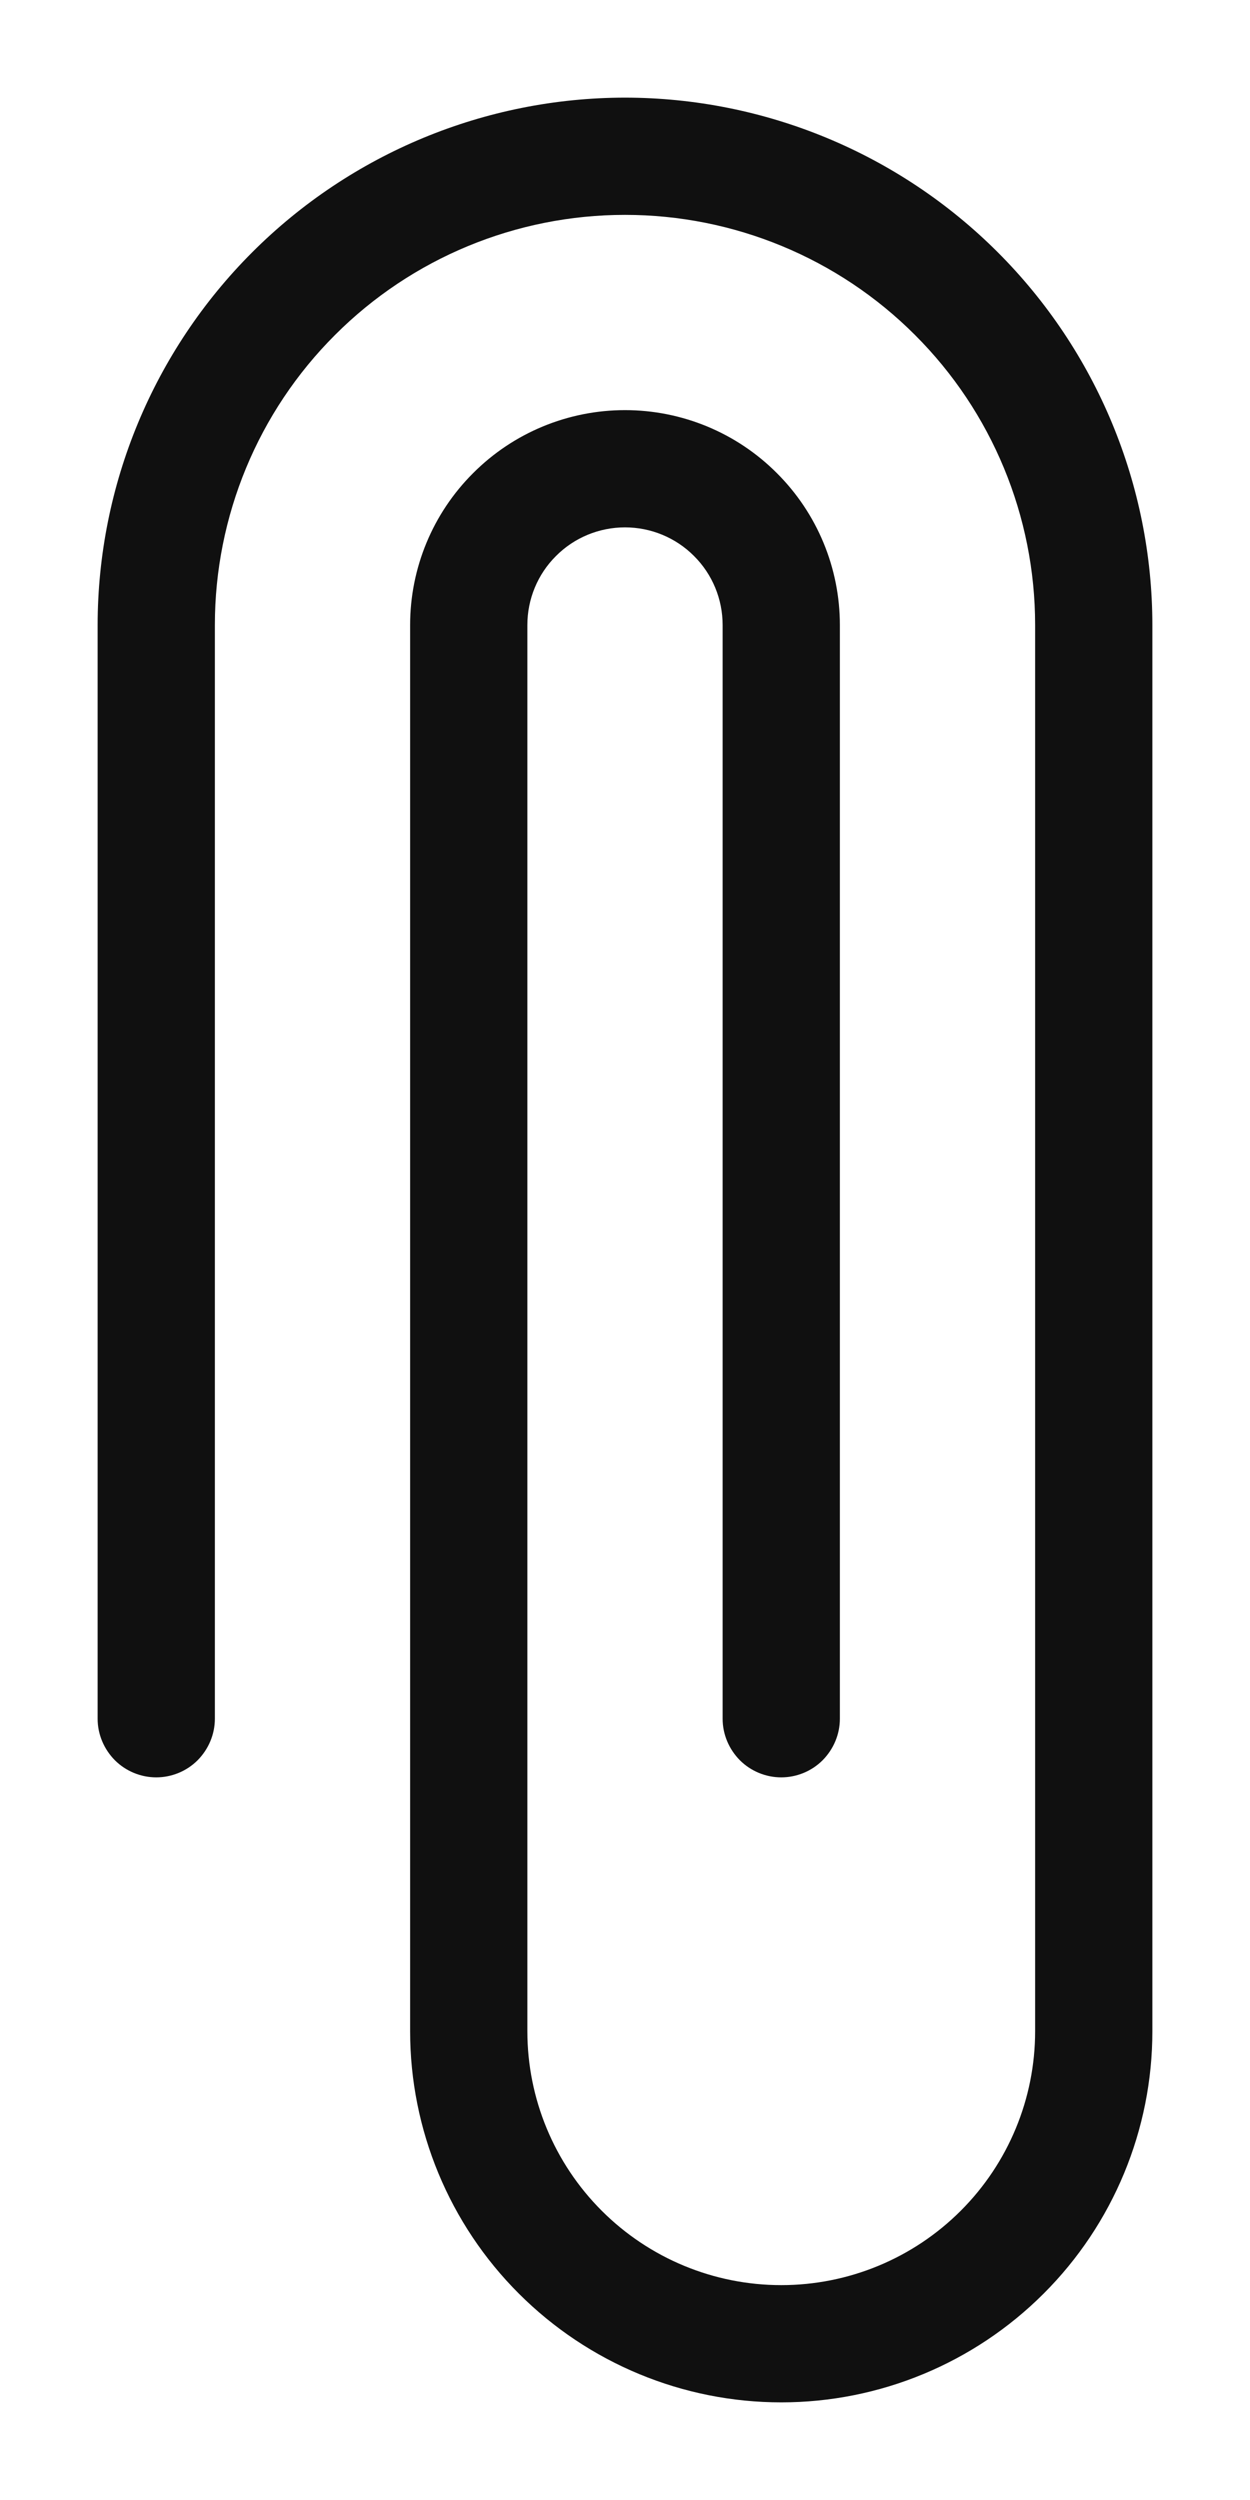 <svg width="10" height="20" viewBox="0 0 10 20" fill="none" xmlns="http://www.w3.org/2000/svg">
<path d="M5 0.781C6.119 0.782 7.191 1.227 7.982 2.018C8.773 2.809 9.218 3.881 9.219 5L9.219 16.25C9.219 17.037 8.906 17.793 8.349 18.349C7.792 18.906 7.037 19.219 6.25 19.219C5.463 19.219 4.708 18.906 4.151 18.349C3.594 17.793 3.281 17.037 3.281 16.25L3.281 5C3.281 4.544 3.462 4.107 3.785 3.785C4.107 3.462 4.544 3.281 5 3.281C5.456 3.281 5.893 3.462 6.215 3.785C6.538 4.107 6.719 4.544 6.719 5L6.719 13.75C6.719 13.874 6.669 13.993 6.581 14.082C6.494 14.169 6.374 14.219 6.25 14.219C6.126 14.219 6.006 14.169 5.919 14.082C5.831 13.993 5.781 13.874 5.781 13.75L5.781 5C5.781 4.793 5.699 4.594 5.552 4.448C5.406 4.301 5.207 4.219 5 4.219C4.793 4.219 4.594 4.301 4.448 4.448C4.301 4.594 4.219 4.793 4.219 5L4.219 16.25C4.219 16.789 4.433 17.305 4.814 17.686C5.195 18.067 5.711 18.281 6.25 18.281C6.789 18.281 7.305 18.067 7.686 17.686C8.067 17.305 8.281 16.789 8.281 16.25L8.281 5C8.281 4.13 7.936 3.295 7.32 2.68C6.705 2.064 5.87 1.719 5 1.719C4.13 1.719 3.295 2.064 2.68 2.68C2.064 3.295 1.719 4.13 1.719 5L1.719 13.75C1.719 13.874 1.669 13.993 1.581 14.082C1.494 14.169 1.374 14.219 1.25 14.219C1.126 14.219 1.006 14.169 0.919 14.082C0.831 13.993 0.781 13.874 0.781 13.75L0.781 5C0.782 3.881 1.227 2.809 2.018 2.018C2.809 1.227 3.881 0.782 5 0.781Z" fill="#101010"/>
</svg>
